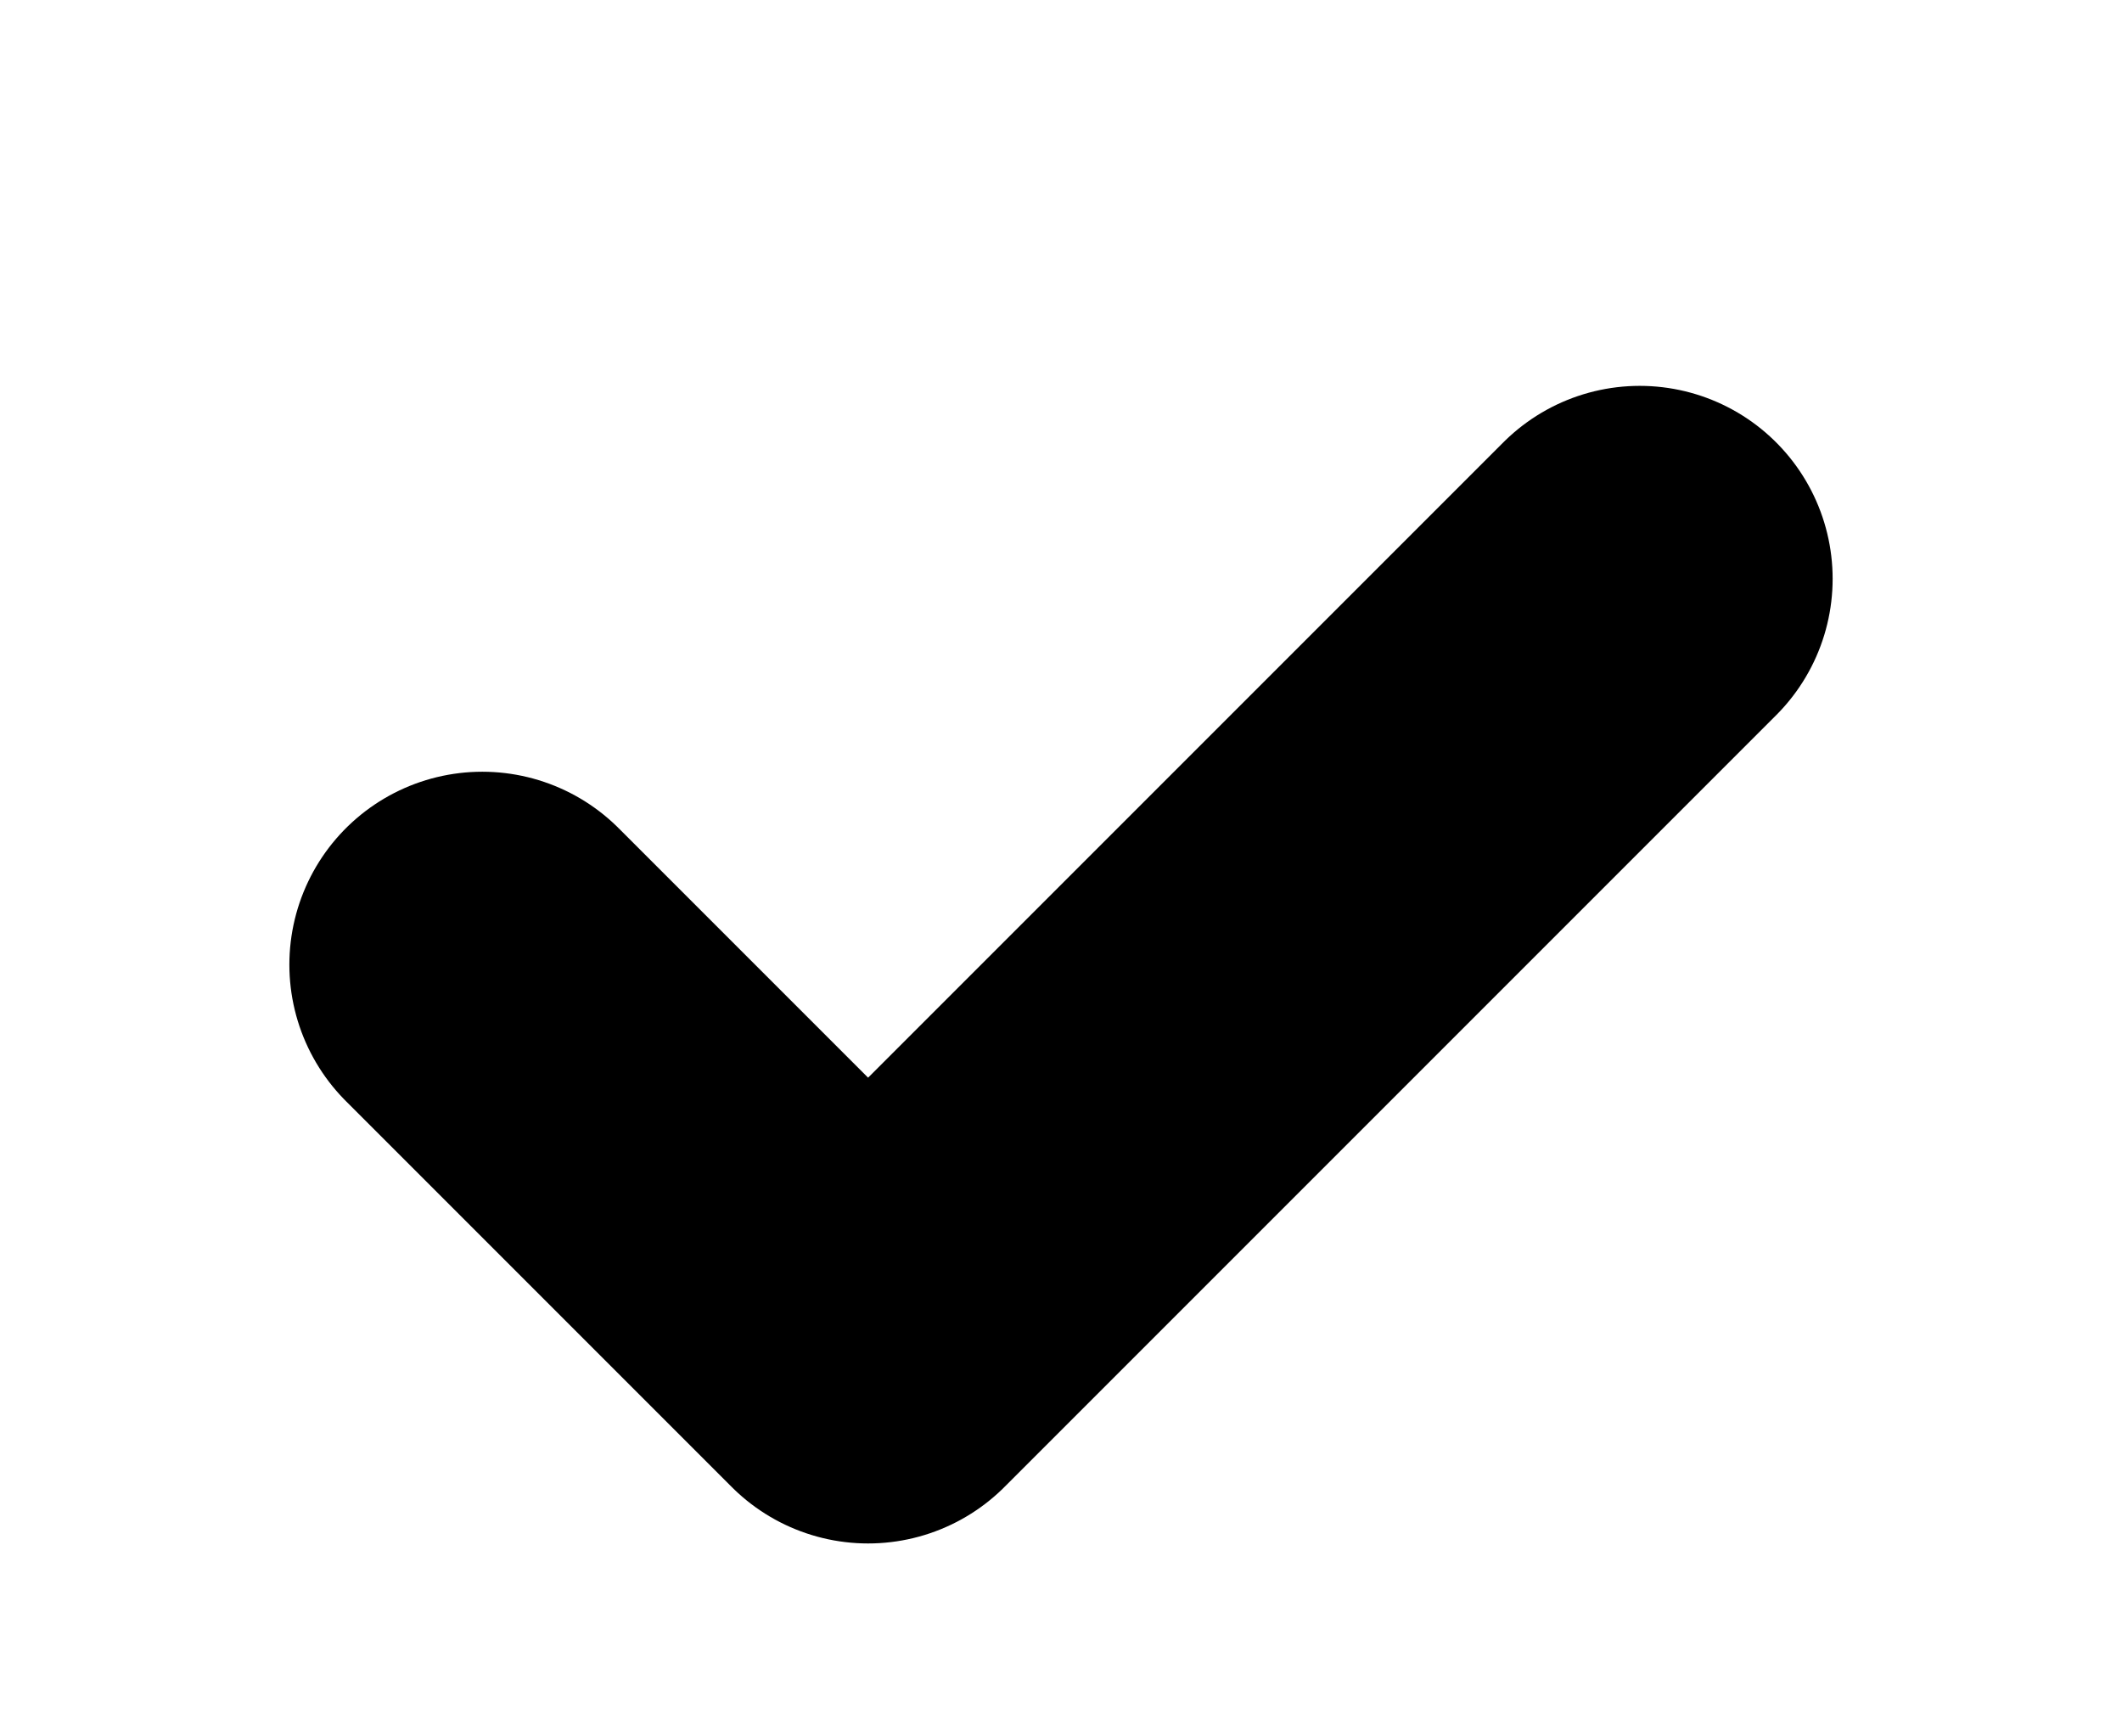<?xml version="1.0" encoding="UTF-8"?><svg width="11px" height="9px" viewBox="0 0 11 9" version="1.1" xmlns="http://www.w3.org/2000/svg" xmlns:xlink="http://www.w3.org/1999/xlink"><g id="Symbols" stroke="none" stroke-width="1" fill="none" fill-rule="evenodd" stroke-linecap="round" stroke-linejoin="round"><g id="UI/Check-Mark" stroke-width="2" stroke="#000000"><polyline points="2.5 5 4.5 7 8.5 3"></polyline></g></g></svg>